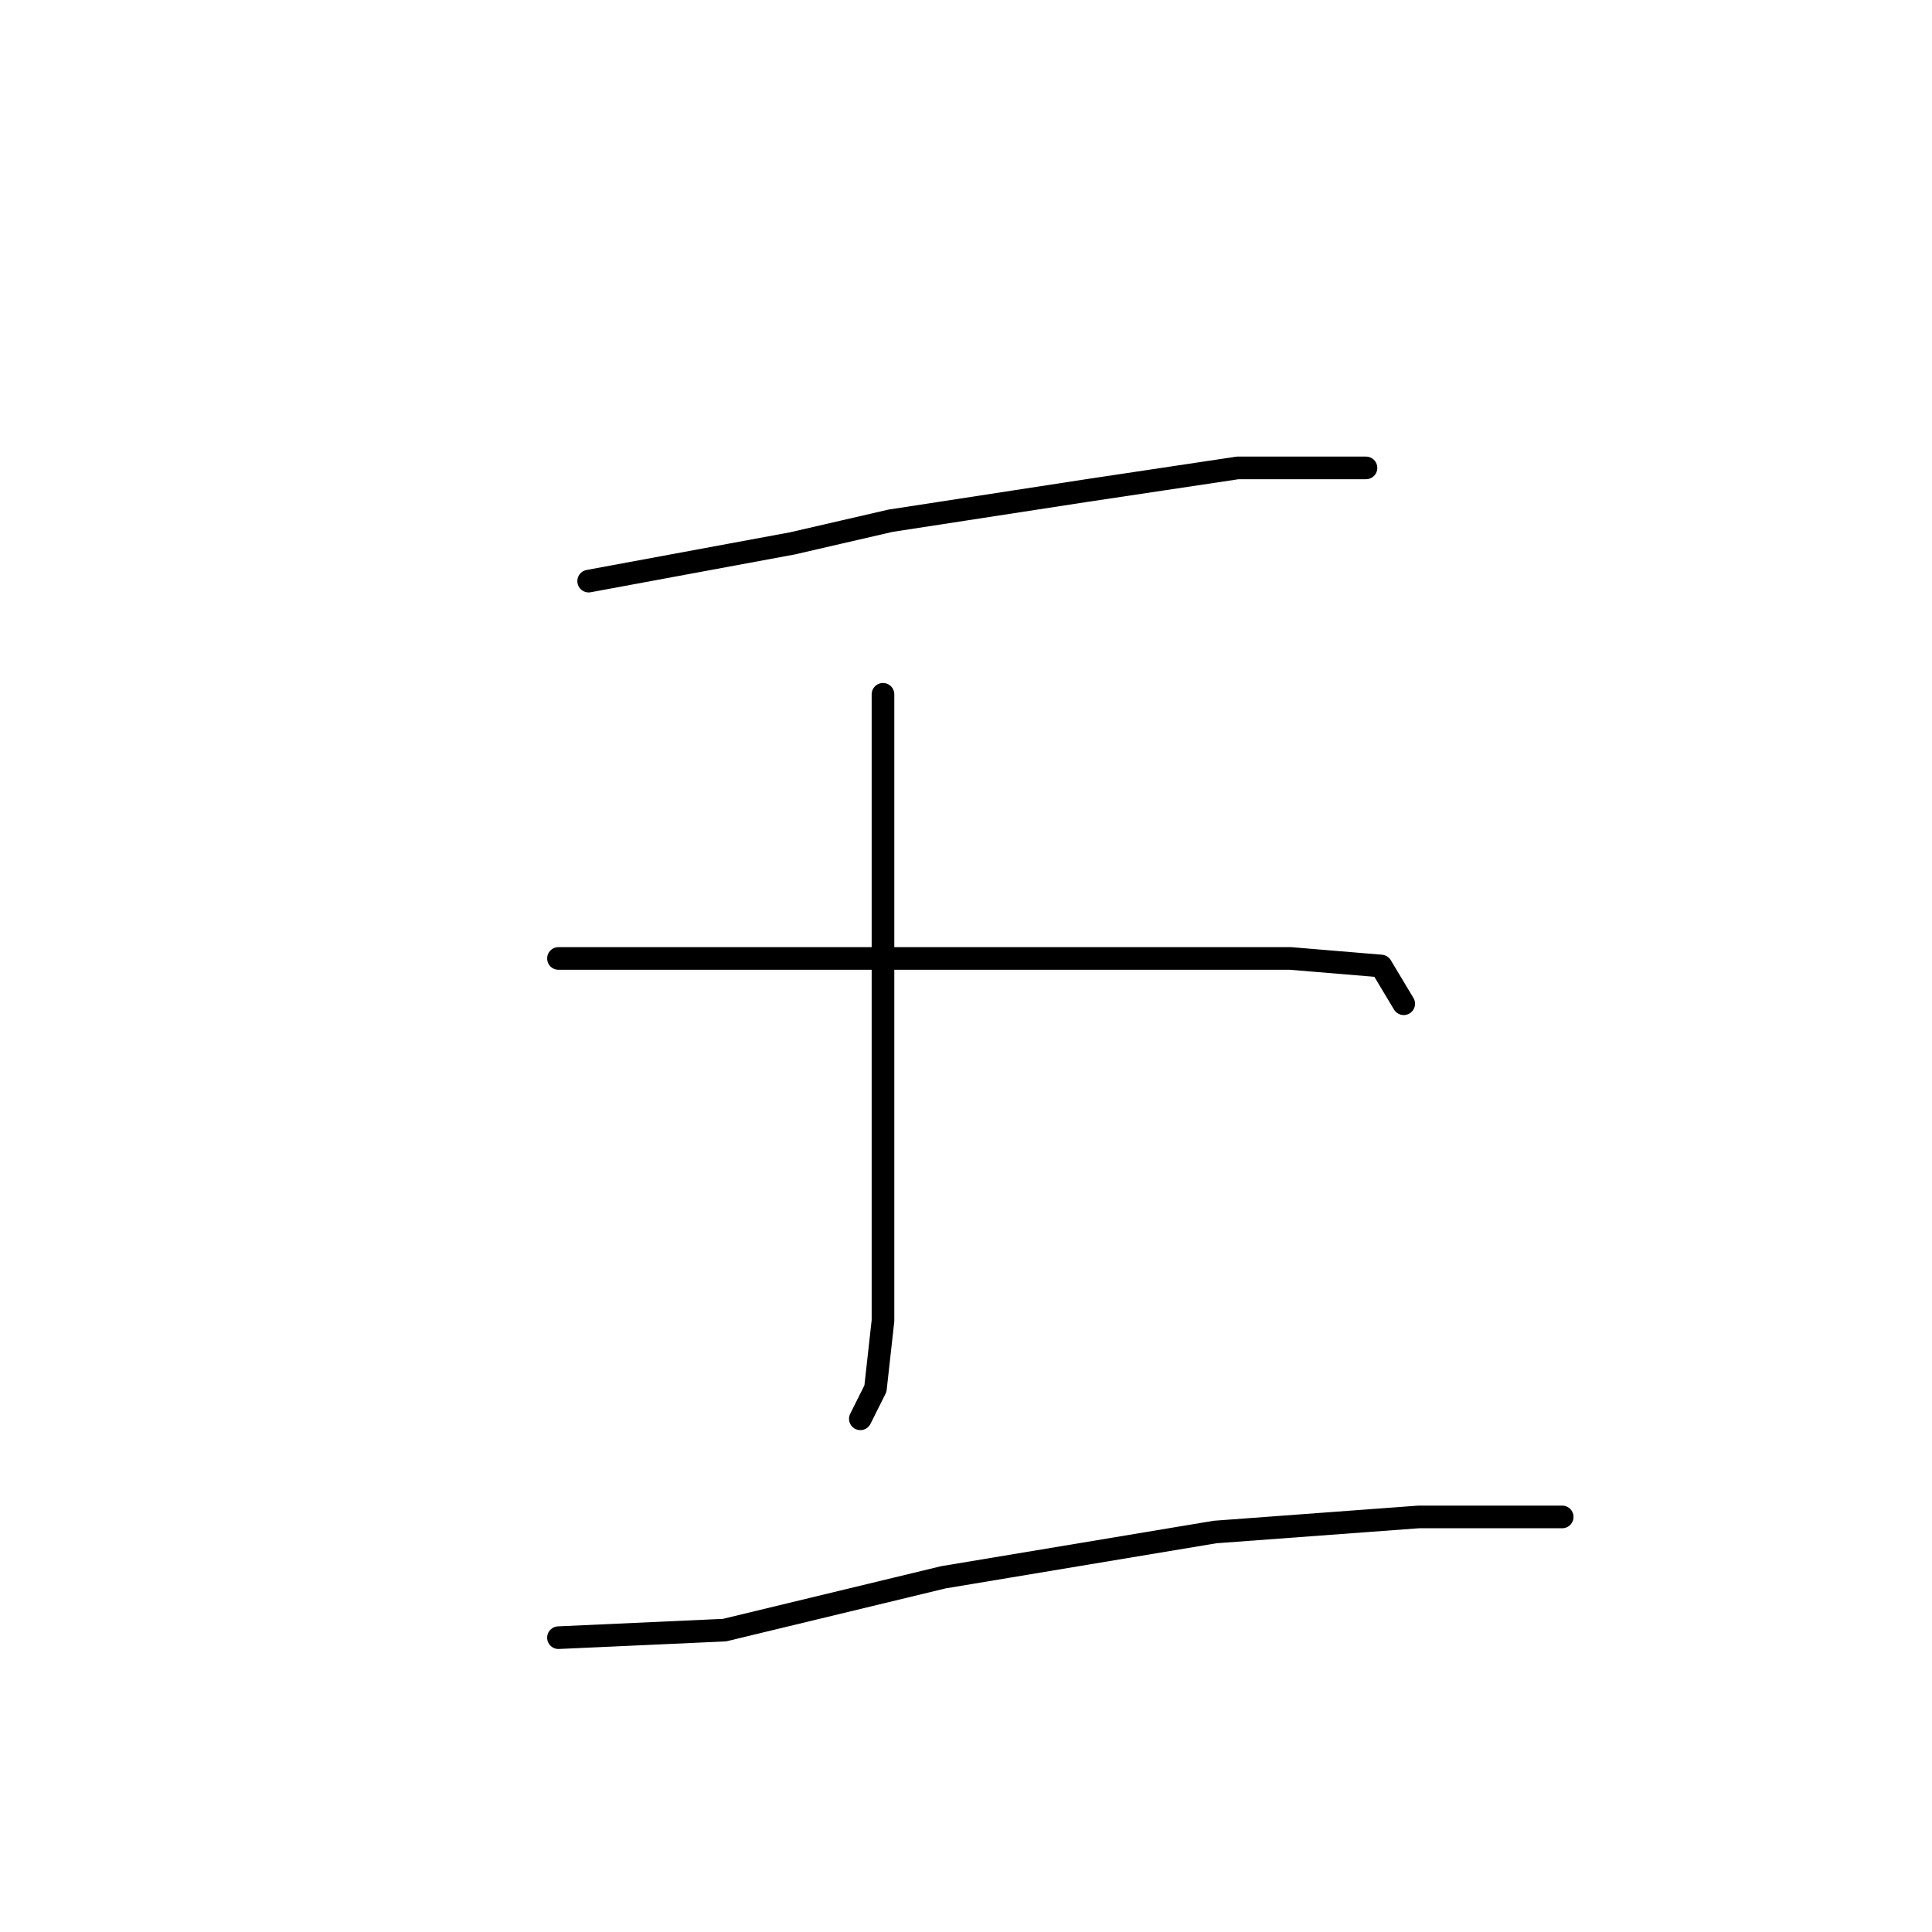 <?xml version="1.0" standalone="no"?>
    <svg width="256" height="256" xmlns="http://www.w3.org/2000/svg" version="1.1">
    <polyline stroke="black" stroke-width="3" stroke-linecap="round" fill="transparent" stroke-linejoin="round" points="78 77 105 72 118 69 144 65 164 62 176 62 181 62 181 62 " />
        <polyline stroke="black" stroke-width="3" stroke-linecap="round" fill="transparent" stroke-linejoin="round" points="117 92 117 113 117 138 117 159 117 175 116 184 114 188 114 188 " />
        <polyline stroke="black" stroke-width="3" stroke-linecap="round" fill="transparent" stroke-linejoin="round" points="74 127 83 127 93 127 115 127 141 127 152 127 171 127 183 128 186 133 186 133 " />
        <polyline stroke="black" stroke-width="3" stroke-linecap="round" fill="transparent" stroke-linejoin="round" points="74 217 96 216 125 209 161 203 188 201 207 201 207 201 " />
        </svg>